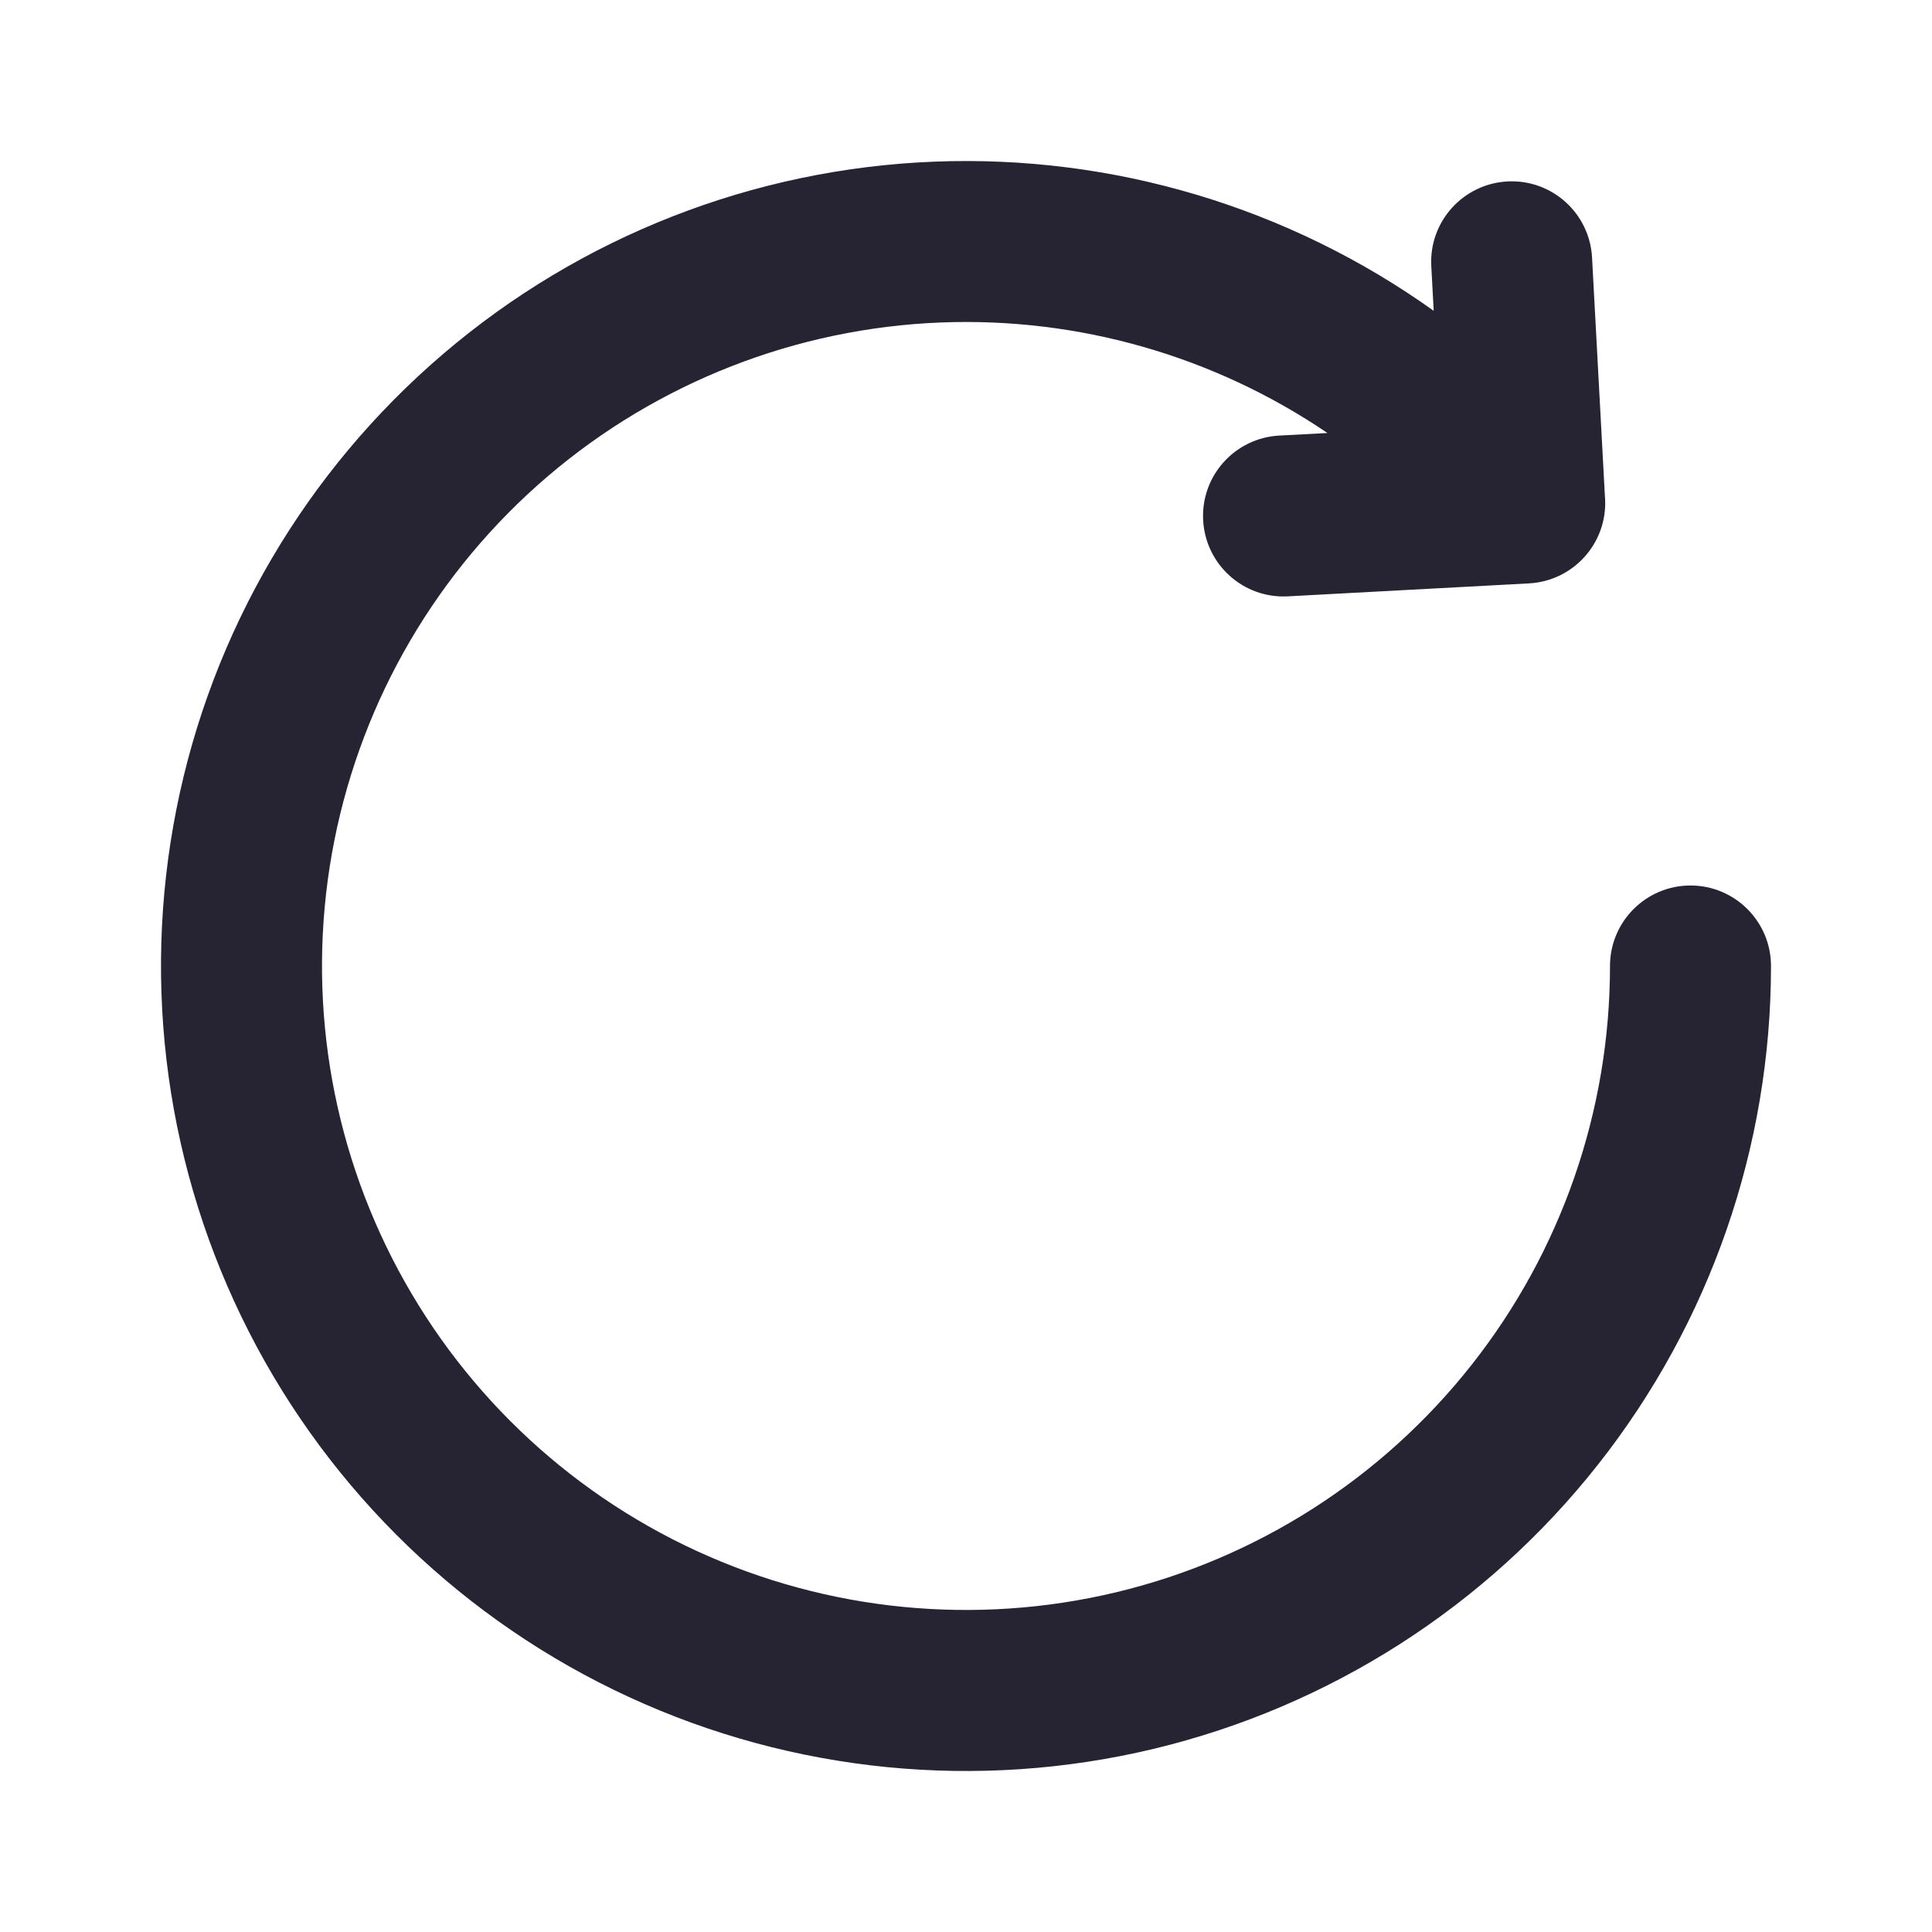 <svg width="24" height="24" viewBox="0 0 24 24" fill="none" xmlns="http://www.w3.org/2000/svg">
<path fill-rule="evenodd" clip-rule="evenodd" d="M16.49 5.379C15.078 4.421 13.395 3.939 11.686 4.006C9.89 4.077 8.171 4.75 6.804 5.917C5.438 7.084 4.504 8.677 4.154 10.439C3.803 12.202 4.056 14.031 4.872 15.632C5.688 17.233 7.019 18.513 8.651 19.265C10.283 20.017 12.12 20.198 13.868 19.779C15.615 19.36 17.17 18.364 18.282 16.953C19.395 15.542 20 13.797 20 12C20 11.448 20.448 11 21 11C21.552 11 22 11.448 22 12C22 14.246 21.244 16.427 19.853 18.191C18.463 19.955 16.519 21.199 14.335 21.724C12.15 22.248 9.853 22.022 7.813 21.081C5.774 20.141 4.11 18.541 3.09 16.54C2.07 14.539 1.754 12.252 2.192 10.049C2.63 7.846 3.798 5.855 5.506 4.396C7.214 2.937 9.363 2.096 11.607 2.008C13.824 1.921 16.006 2.573 17.81 3.861L17.78 3.306C17.75 2.755 18.173 2.284 18.725 2.254C19.276 2.224 19.747 2.647 19.777 3.199L19.937 6.169C19.938 6.177 19.938 6.186 19.939 6.194C19.969 6.746 19.546 7.217 18.994 7.247L15.999 7.408C15.447 7.438 14.976 7.015 14.946 6.463C14.916 5.912 15.339 5.441 15.891 5.411L16.49 5.379Z" fill="#262433"/>
</svg>
